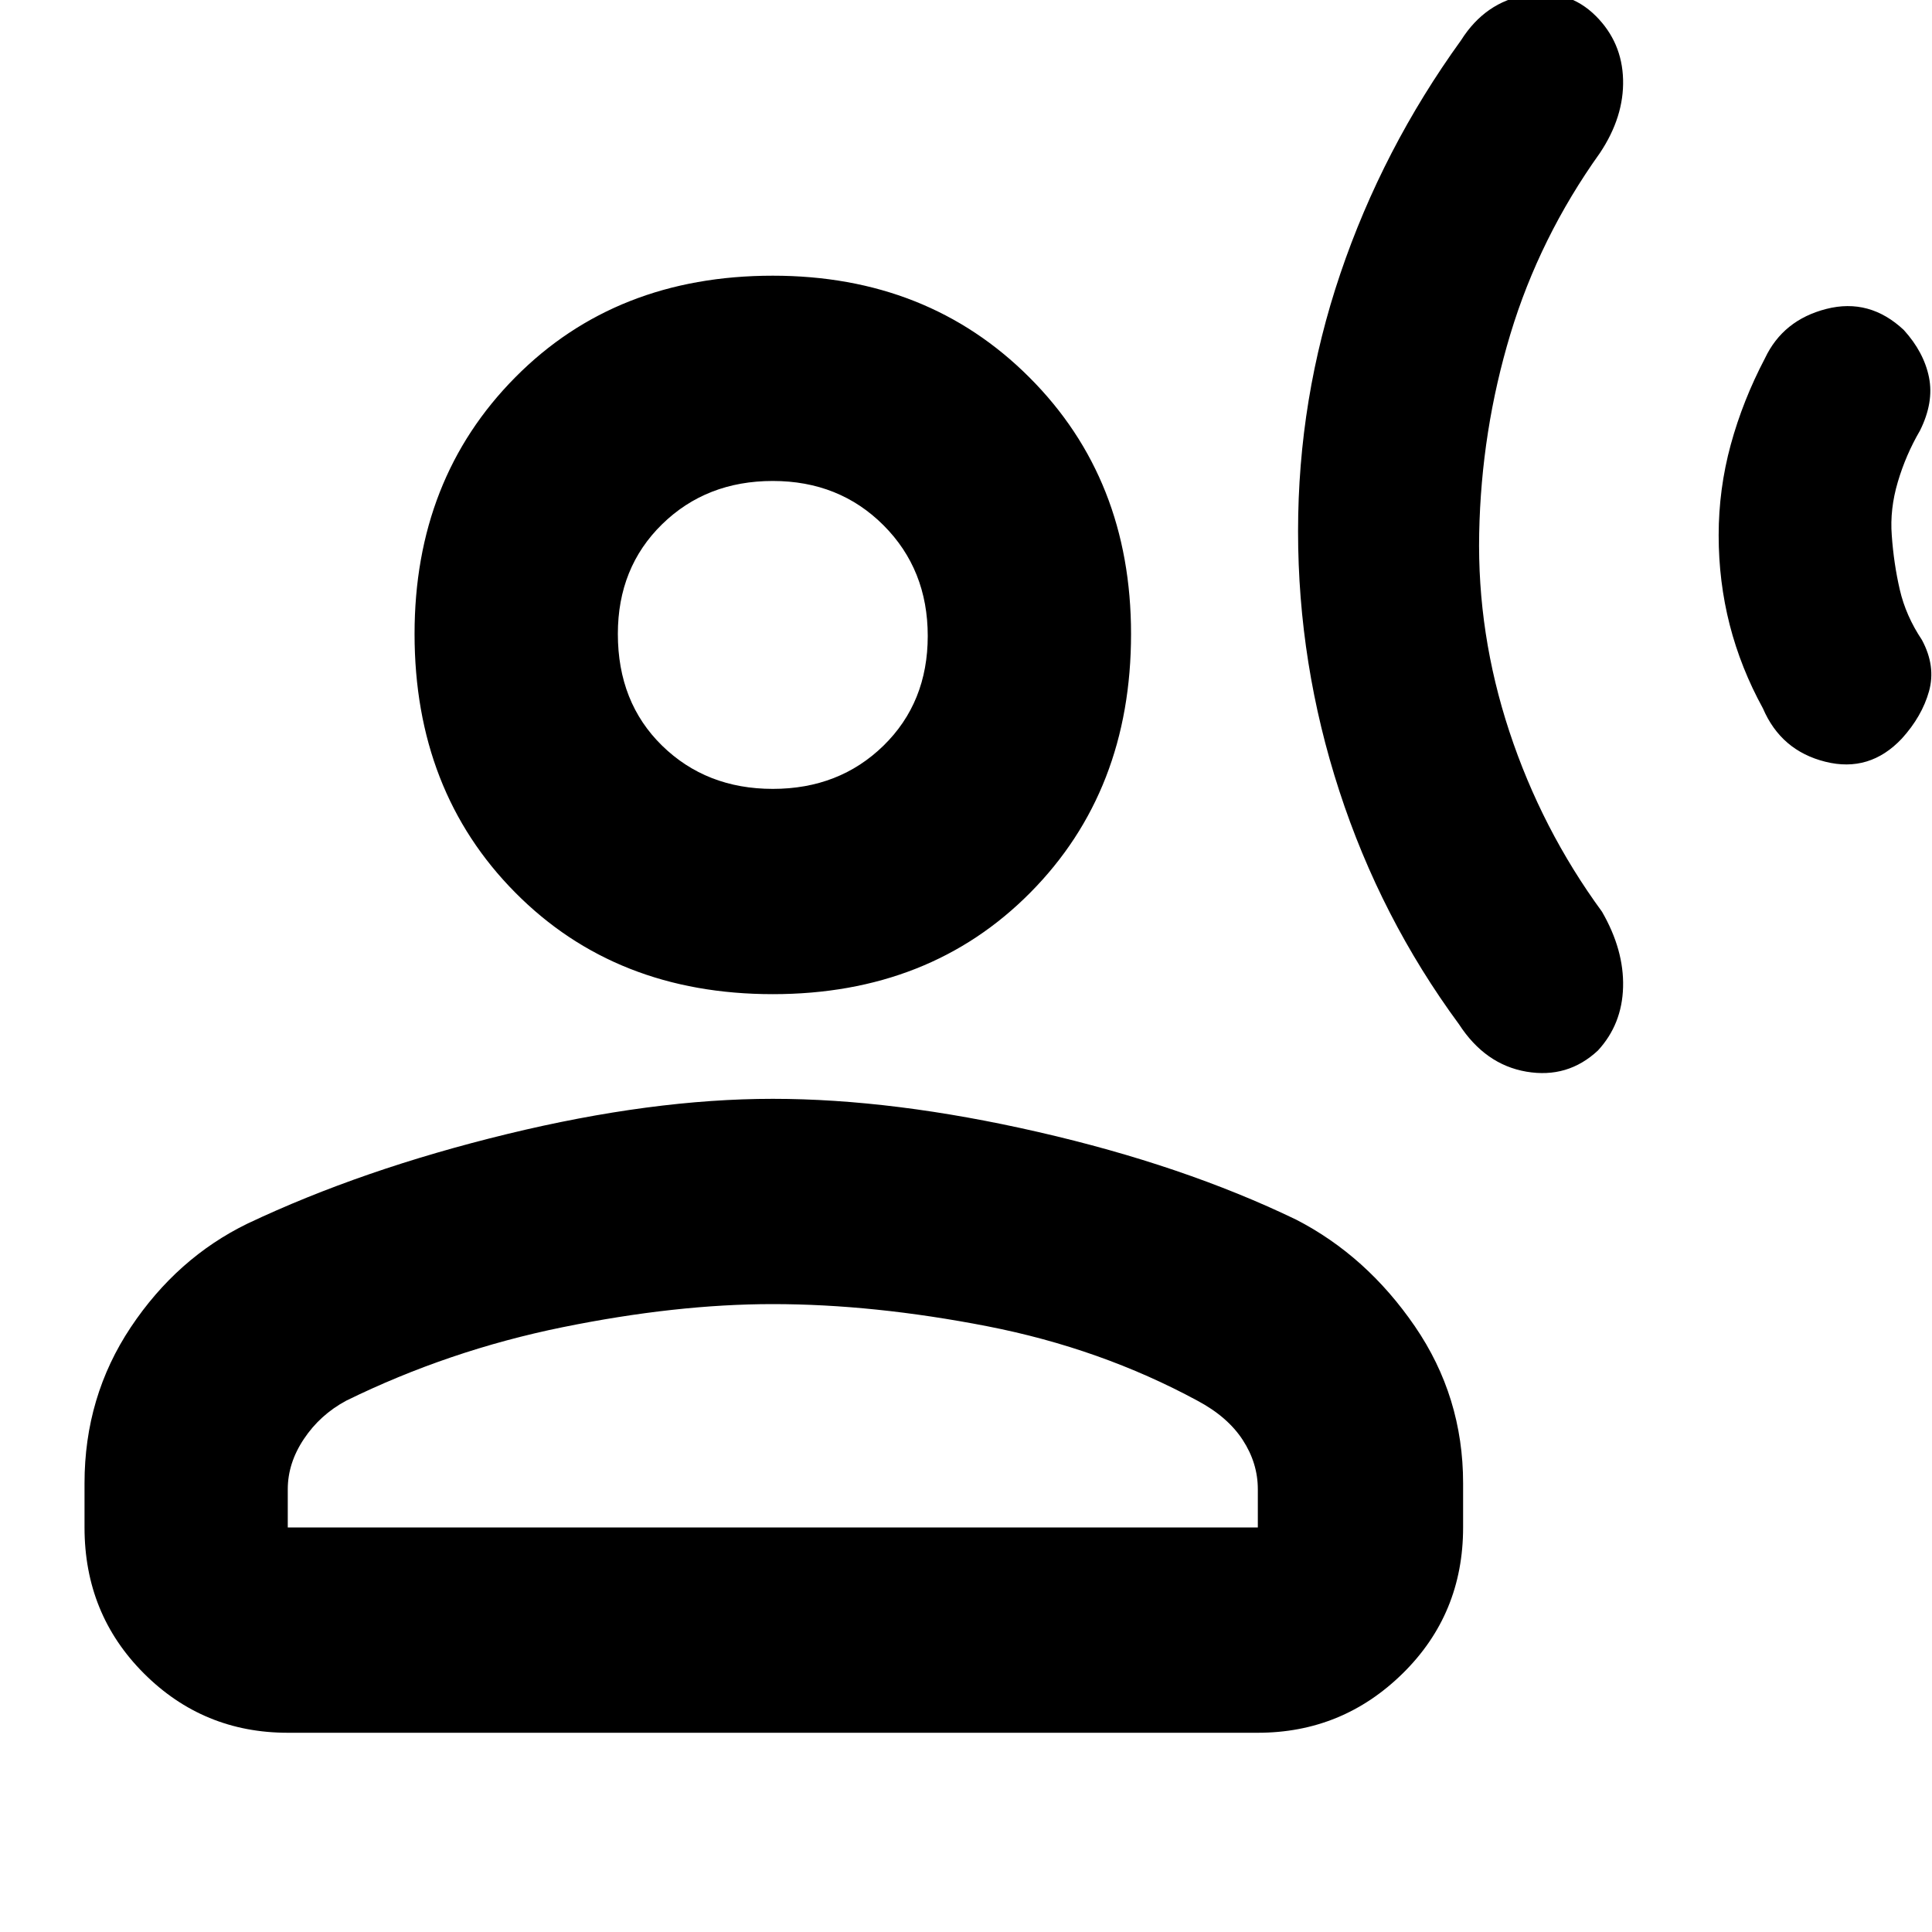 <svg xmlns="http://www.w3.org/2000/svg" height="40" width="40"><path d="M26.875 11q0-2.75.875-5.333.875-2.584 2.5-4.834.5-.791 1.354-.937.854-.146 1.438.437.541.542.562 1.313.021.771-.479 1.521-1.25 1.75-1.854 3.75-.604 2-.646 4.125-.042 2.083.625 4.104t1.917 3.729q.458.792.437 1.563-.021.77-.521 1.312-.625.583-1.479.438-.854-.146-1.396-.98-1.625-2.208-2.479-4.833-.854-2.625-.854-5.375Zm8.708.083q0-.958.25-1.875.25-.916.709-1.791.375-.792 1.27-1.021.896-.229 1.605.437.416.459.521.98.104.52-.188 1.104-.292.5-.458 1.062-.167.563-.125 1.104.041.584.166 1.125.125.542.459 1.042.291.542.146 1.063-.146.52-.563.979-.667.708-1.583.479-.917-.229-1.292-1.104-.458-.834-.688-1.729-.229-.896-.229-1.855ZM16 20.583q-3.25 0-5.333-2.104-2.084-2.104-2.084-5.354 0-3.208 2.084-5.312Q12.75 5.708 16 5.708q3.208 0 5.312 2.105 2.105 2.104 2.105 5.312 0 3.25-2.084 5.354Q19.25 20.583 16 20.583ZM5.958 35.875q-1.75 0-2.979-1.229T1.75 31.625v-.917q0-1.791.958-3.229.959-1.437 2.417-2.146Q7.5 24.208 10.5 23.479q3-.729 5.5-.729t5.5.688q3 .687 5.333 1.812 1.459.75 2.459 2.208 1 1.459 1 3.25v.917q0 1.792-1.25 3.021-1.25 1.229-3 1.229Zm0-4.25h20.084v-.792q0-.541-.313-1.021-.312-.479-.937-.812-2-1.083-4.354-1.542Q18.083 27 16 27q-2 0-4.354.479T7.167 29q-.542.292-.875.792-.334.5-.334 1.041ZM16 16.333q1.375 0 2.292-.895.916-.896.916-2.271t-.916-2.292q-.917-.917-2.292-.917-1.375 0-2.292.896-.916.896-.916 2.271 0 1.417.916 2.313.917.895 2.292.895Zm0-3.208Zm0 18.5Z"/></svg>